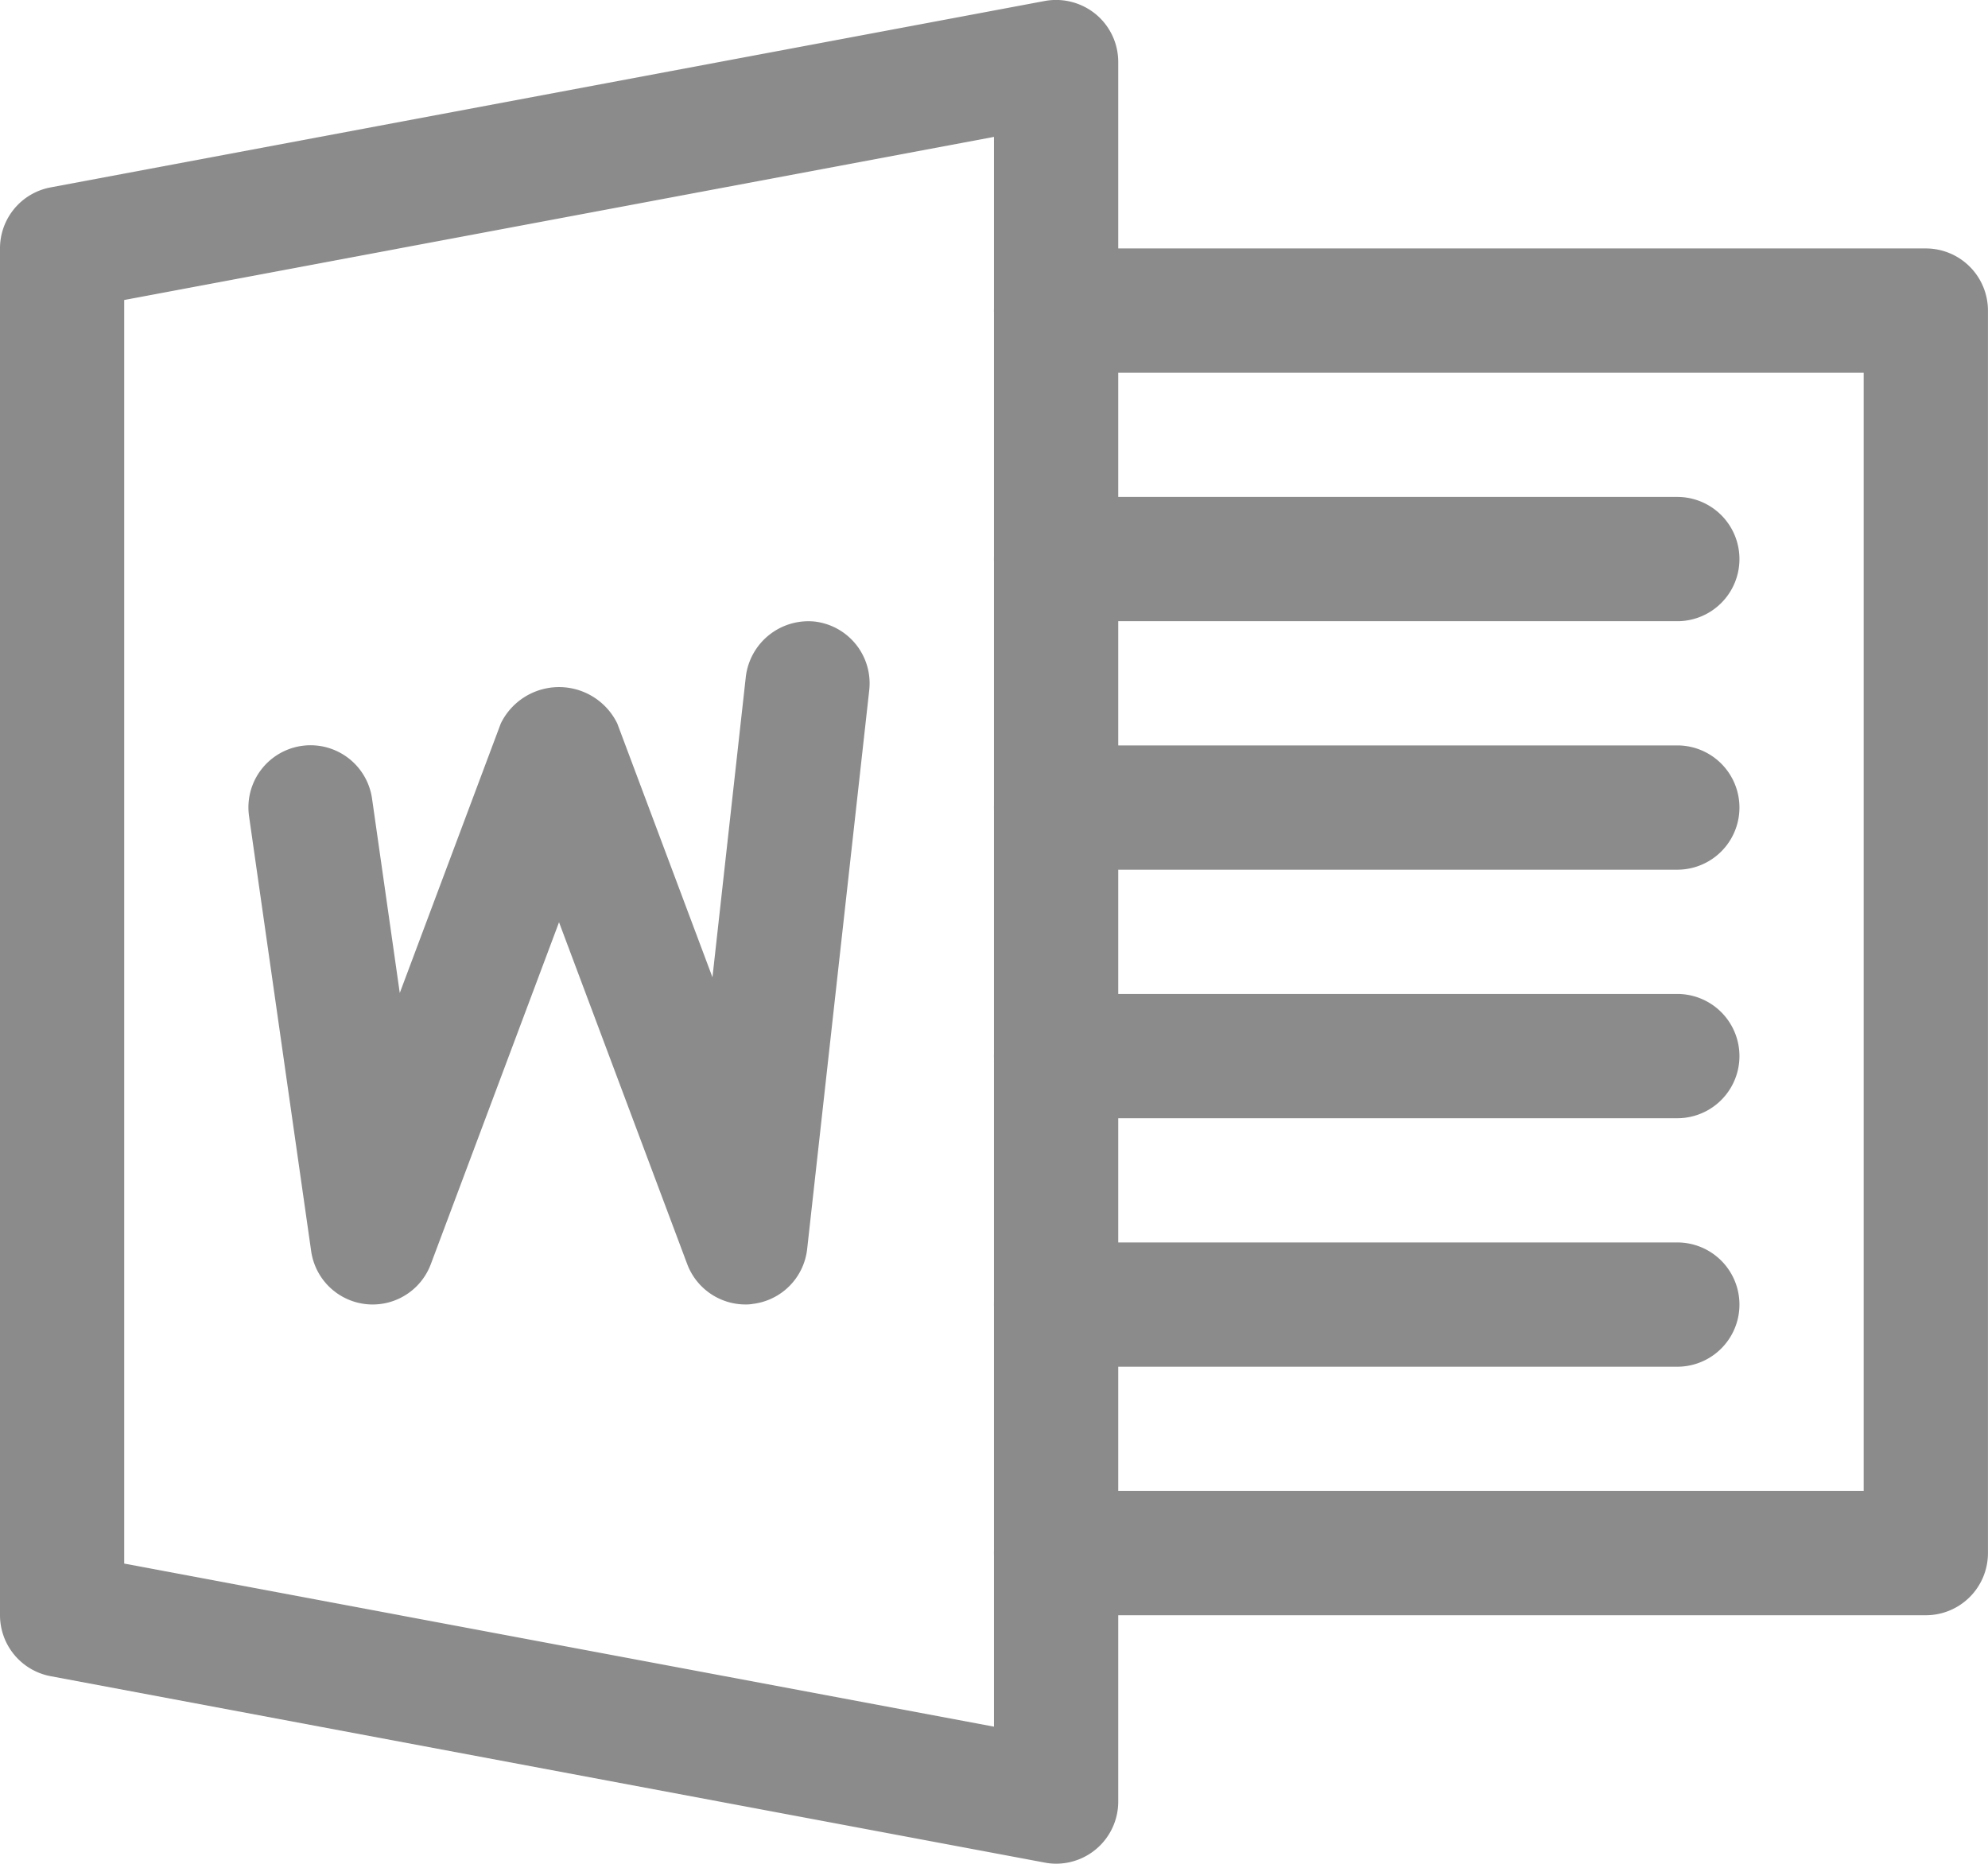 <svg xmlns="http://www.w3.org/2000/svg" width="42.667" height="39.999" viewBox="0 0 42.667 39.999">
  <g id="word" transform="translate(0 -16.01)">
    <g id="Group_186" data-name="Group 186" transform="translate(0 16.01)">
      <g id="Group_185" data-name="Group 185">
        <path id="Path_133" data-name="Path 133" d="M23.518,16.315a1.342,1.342,0,0,0-1.1-.283l-21.333,4A1.33,1.33,0,0,0,0,21.342V50.675a1.332,1.332,0,0,0,1.088,1.309l21.333,4a1.275,1.275,0,0,0,.245.024A1.333,1.333,0,0,0,24,54.675V17.342A1.33,1.33,0,0,0,23.518,16.315ZM21.333,53.067l-18.667-3.5V22.448l18.667-3.5Z" transform="translate(0 -16.01)" fill="#8b8b8b"/>
      </g>
    </g>
    <g id="Group_188" data-name="Group 188" transform="translate(21.333 21.342)">
      <g id="Group_187" data-name="Group 187">
        <path id="Path_134" data-name="Path 134" d="M276,79.99H257.333a1.333,1.333,0,0,0,0,2.667h17.333v24H257.333a1.333,1.333,0,1,0,0,2.667H276a1.334,1.334,0,0,0,1.333-1.333V81.323A1.334,1.334,0,0,0,276,79.99Z" transform="translate(-256 -79.99)" fill="#8b8b8b"/>
      </g>
    </g>
    <g id="Group_190" data-name="Group 190" transform="translate(21.333 26.675)">
      <g id="Group_189" data-name="Group 189">
        <path id="Path_135" data-name="Path 135" d="M270.667,143.99H257.333a1.333,1.333,0,1,0,0,2.667h13.333a1.333,1.333,0,0,0,0-2.667Z" transform="translate(-256 -143.99)" fill="#8b8b8b"/>
      </g>
    </g>
    <g id="Group_192" data-name="Group 192" transform="translate(21.333 32.008)">
      <g id="Group_191" data-name="Group 191">
        <path id="Path_136" data-name="Path 136" d="M270.667,207.99H257.333a1.333,1.333,0,1,0,0,2.667h13.333a1.333,1.333,0,0,0,0-2.667Z" transform="translate(-256 -207.99)" fill="#8b8b8b"/>
      </g>
    </g>
    <g id="Group_194" data-name="Group 194" transform="translate(21.333 37.342)">
      <g id="Group_193" data-name="Group 193">
        <path id="Path_137" data-name="Path 137" d="M270.667,271.99H257.333a1.333,1.333,0,1,0,0,2.667h13.333a1.333,1.333,0,0,0,0-2.667Z" transform="translate(-256 -271.99)" fill="#8b8b8b"/>
      </g>
    </g>
    <g id="Group_196" data-name="Group 196" transform="translate(21.333 42.675)">
      <g id="Group_195" data-name="Group 195">
        <path id="Path_138" data-name="Path 138" d="M270.667,335.99H257.333a1.333,1.333,0,1,0,0,2.667h13.333a1.333,1.333,0,0,0,0-2.667Z" transform="translate(-256 -335.99)" fill="#8b8b8b"/>
      </g>
    </g>
    <g id="Group_198" data-name="Group 198" transform="translate(5.333 29.343)">
      <g id="Group_197" data-name="Group 197">
        <path id="Path_139" data-name="Path 139" d="M76.145,176.012a1.353,1.353,0,0,0-1.472,1.176l-.717,6.459L71.913,178.2a1.391,1.391,0,0,0-2.5,0l-2.168,5.784-.595-4.171a1.333,1.333,0,0,0-2.64.376l1.333,9.333a1.333,1.333,0,0,0,2.568.283l2.752-7.339,2.752,7.339a1.337,1.337,0,0,0,1.248.864.863.863,0,0,0,.165-.013,1.334,1.334,0,0,0,1.16-1.173l1.333-12A1.335,1.335,0,0,0,76.145,176.012Z" transform="translate(-63.998 -176.006)" fill="#8b8b8b"/>
      </g>
    </g>
  </g>
</svg>
